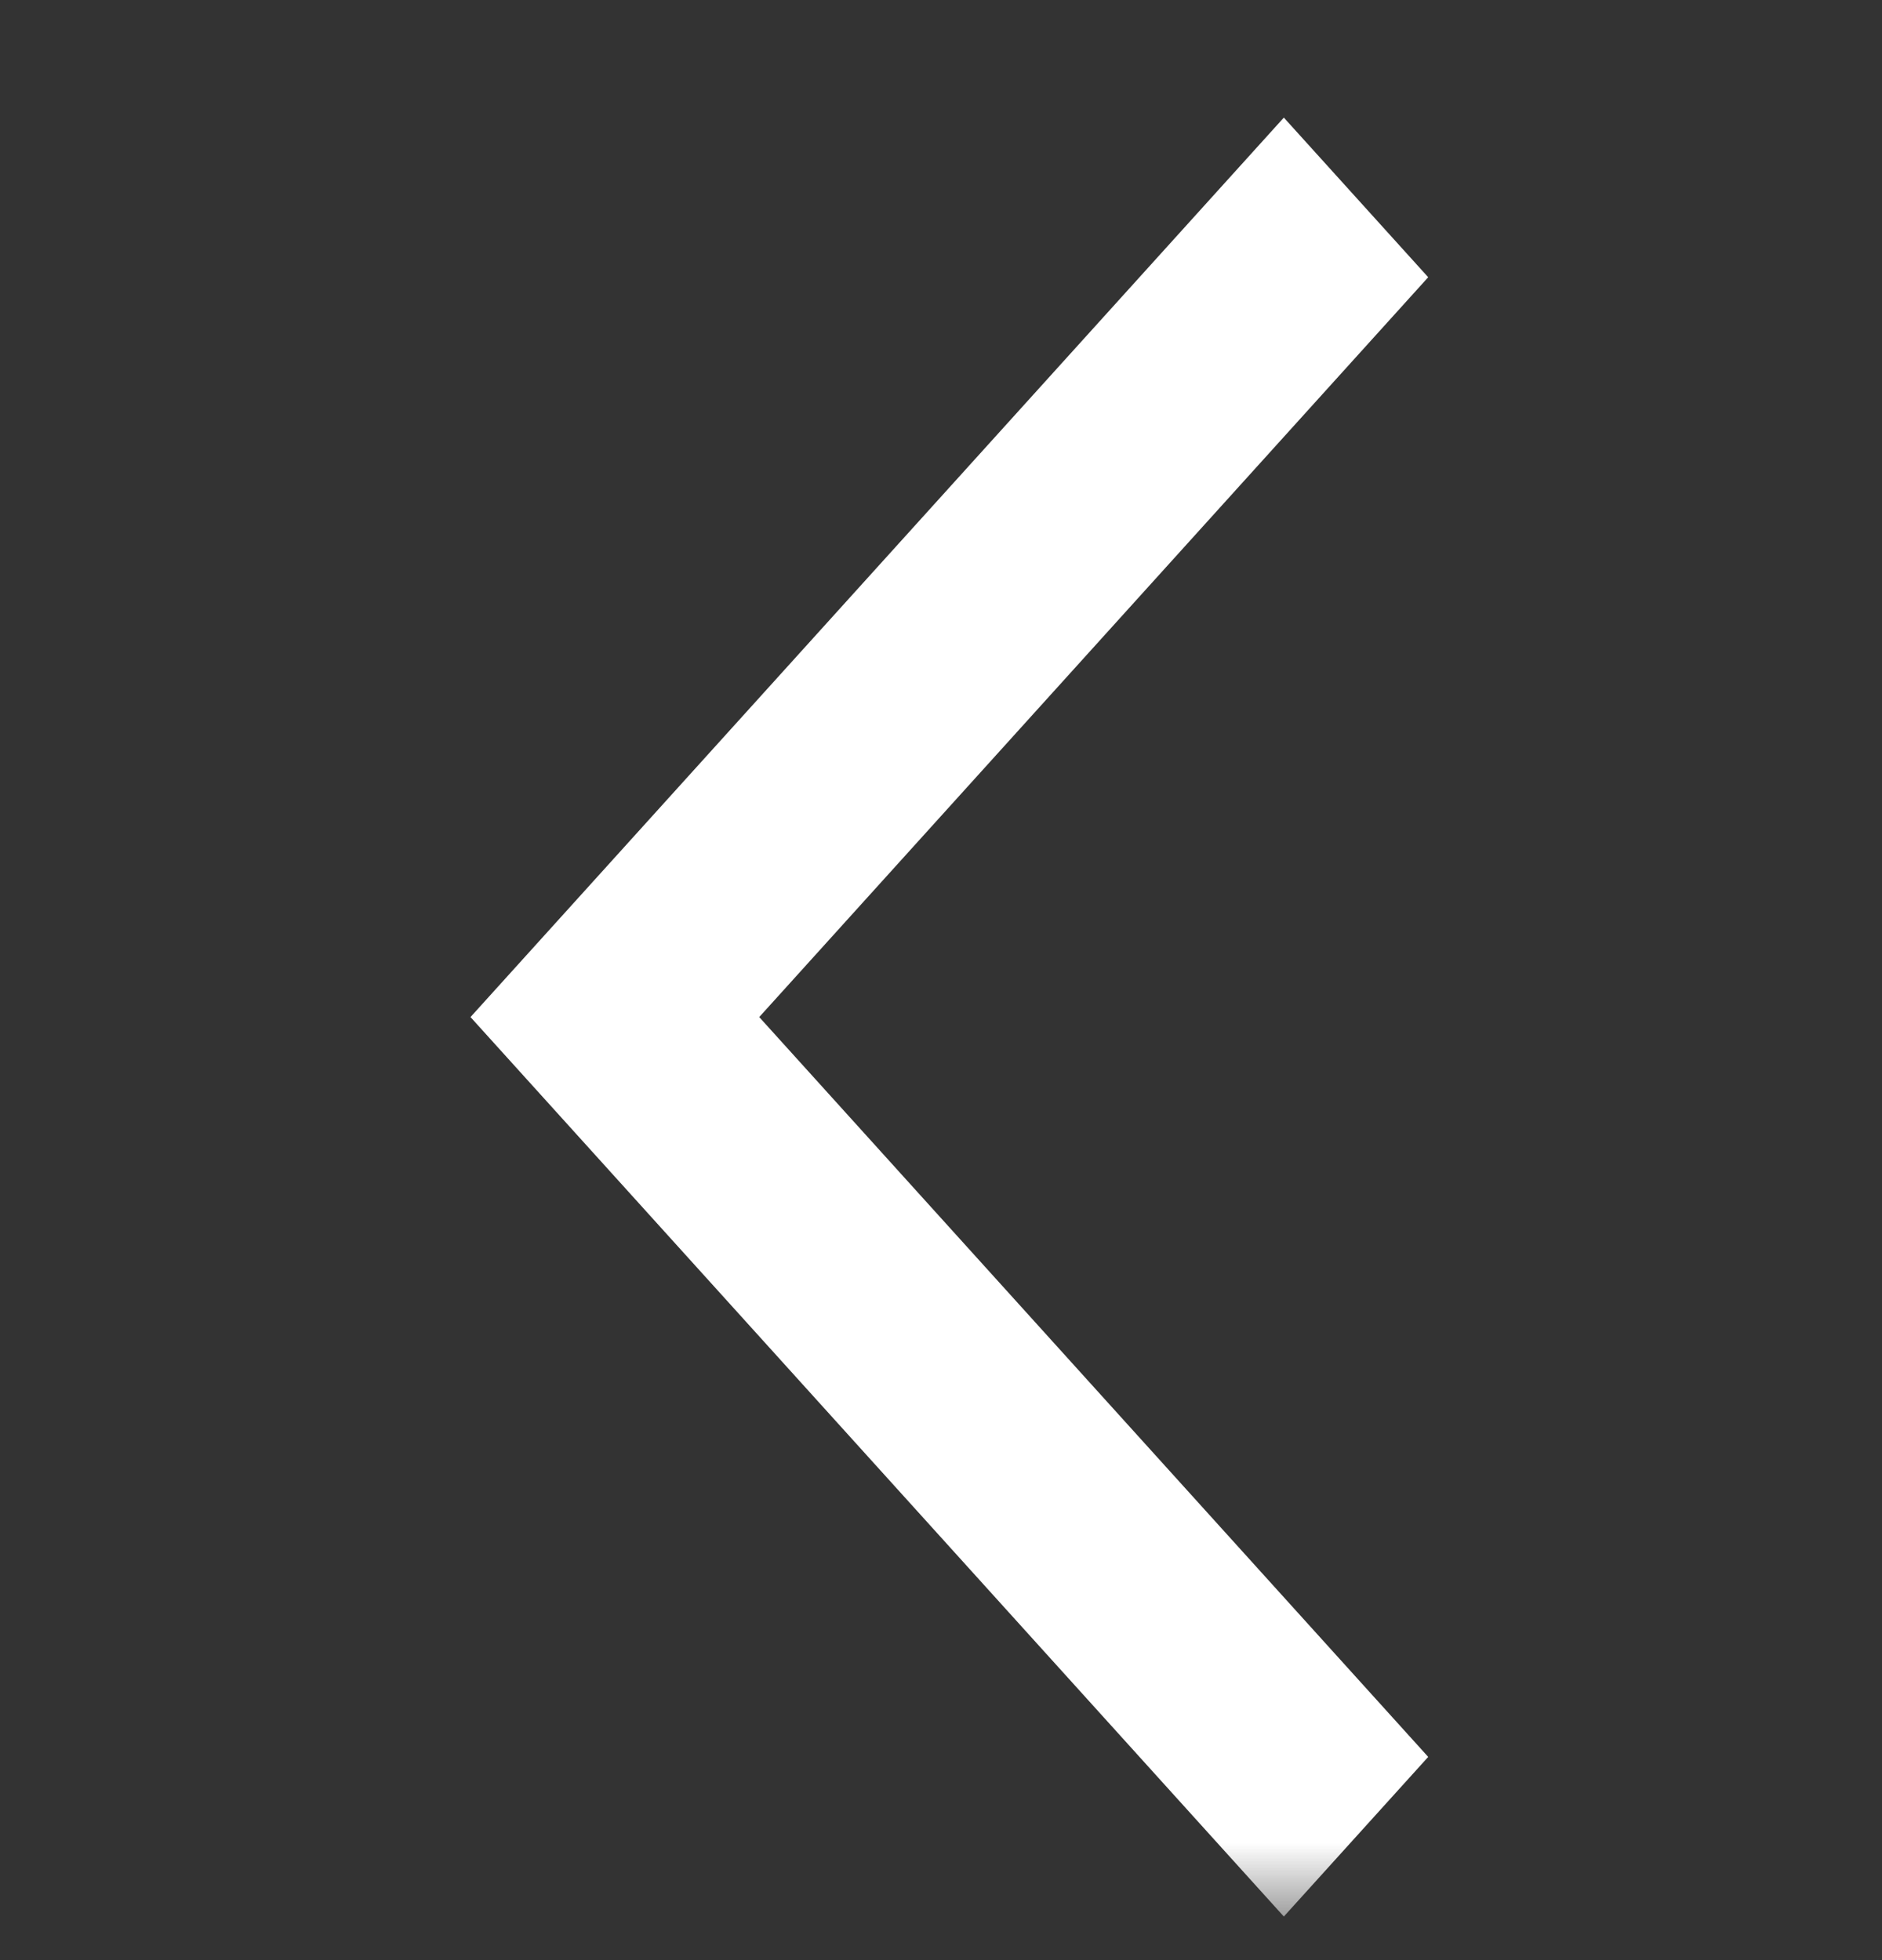 <svg width="24" height="25" viewBox="0 0 24 25" fill="none" xmlns="http://www.w3.org/2000/svg">
<rect x="0" y="0" width="24" height="25" fill="#333333" stroke="none"/>
<mask id="mask0_283_1003" style="mask-type:alpha" maskUnits="userSpaceOnUse" x="0" y="0" width="24" height="25">
<rect y="0.5" width="24" height="24" fill="#D9D9D9"/>
</mask>
<g mask="url(#mask0_283_1003)">
<path d="M16.372 24.444L6 12.972L16.372 1.5L18.213 3.536L9.682 12.972L18.213 22.408L16.372 24.444Z" fill="white"/>
</g>
</svg>
